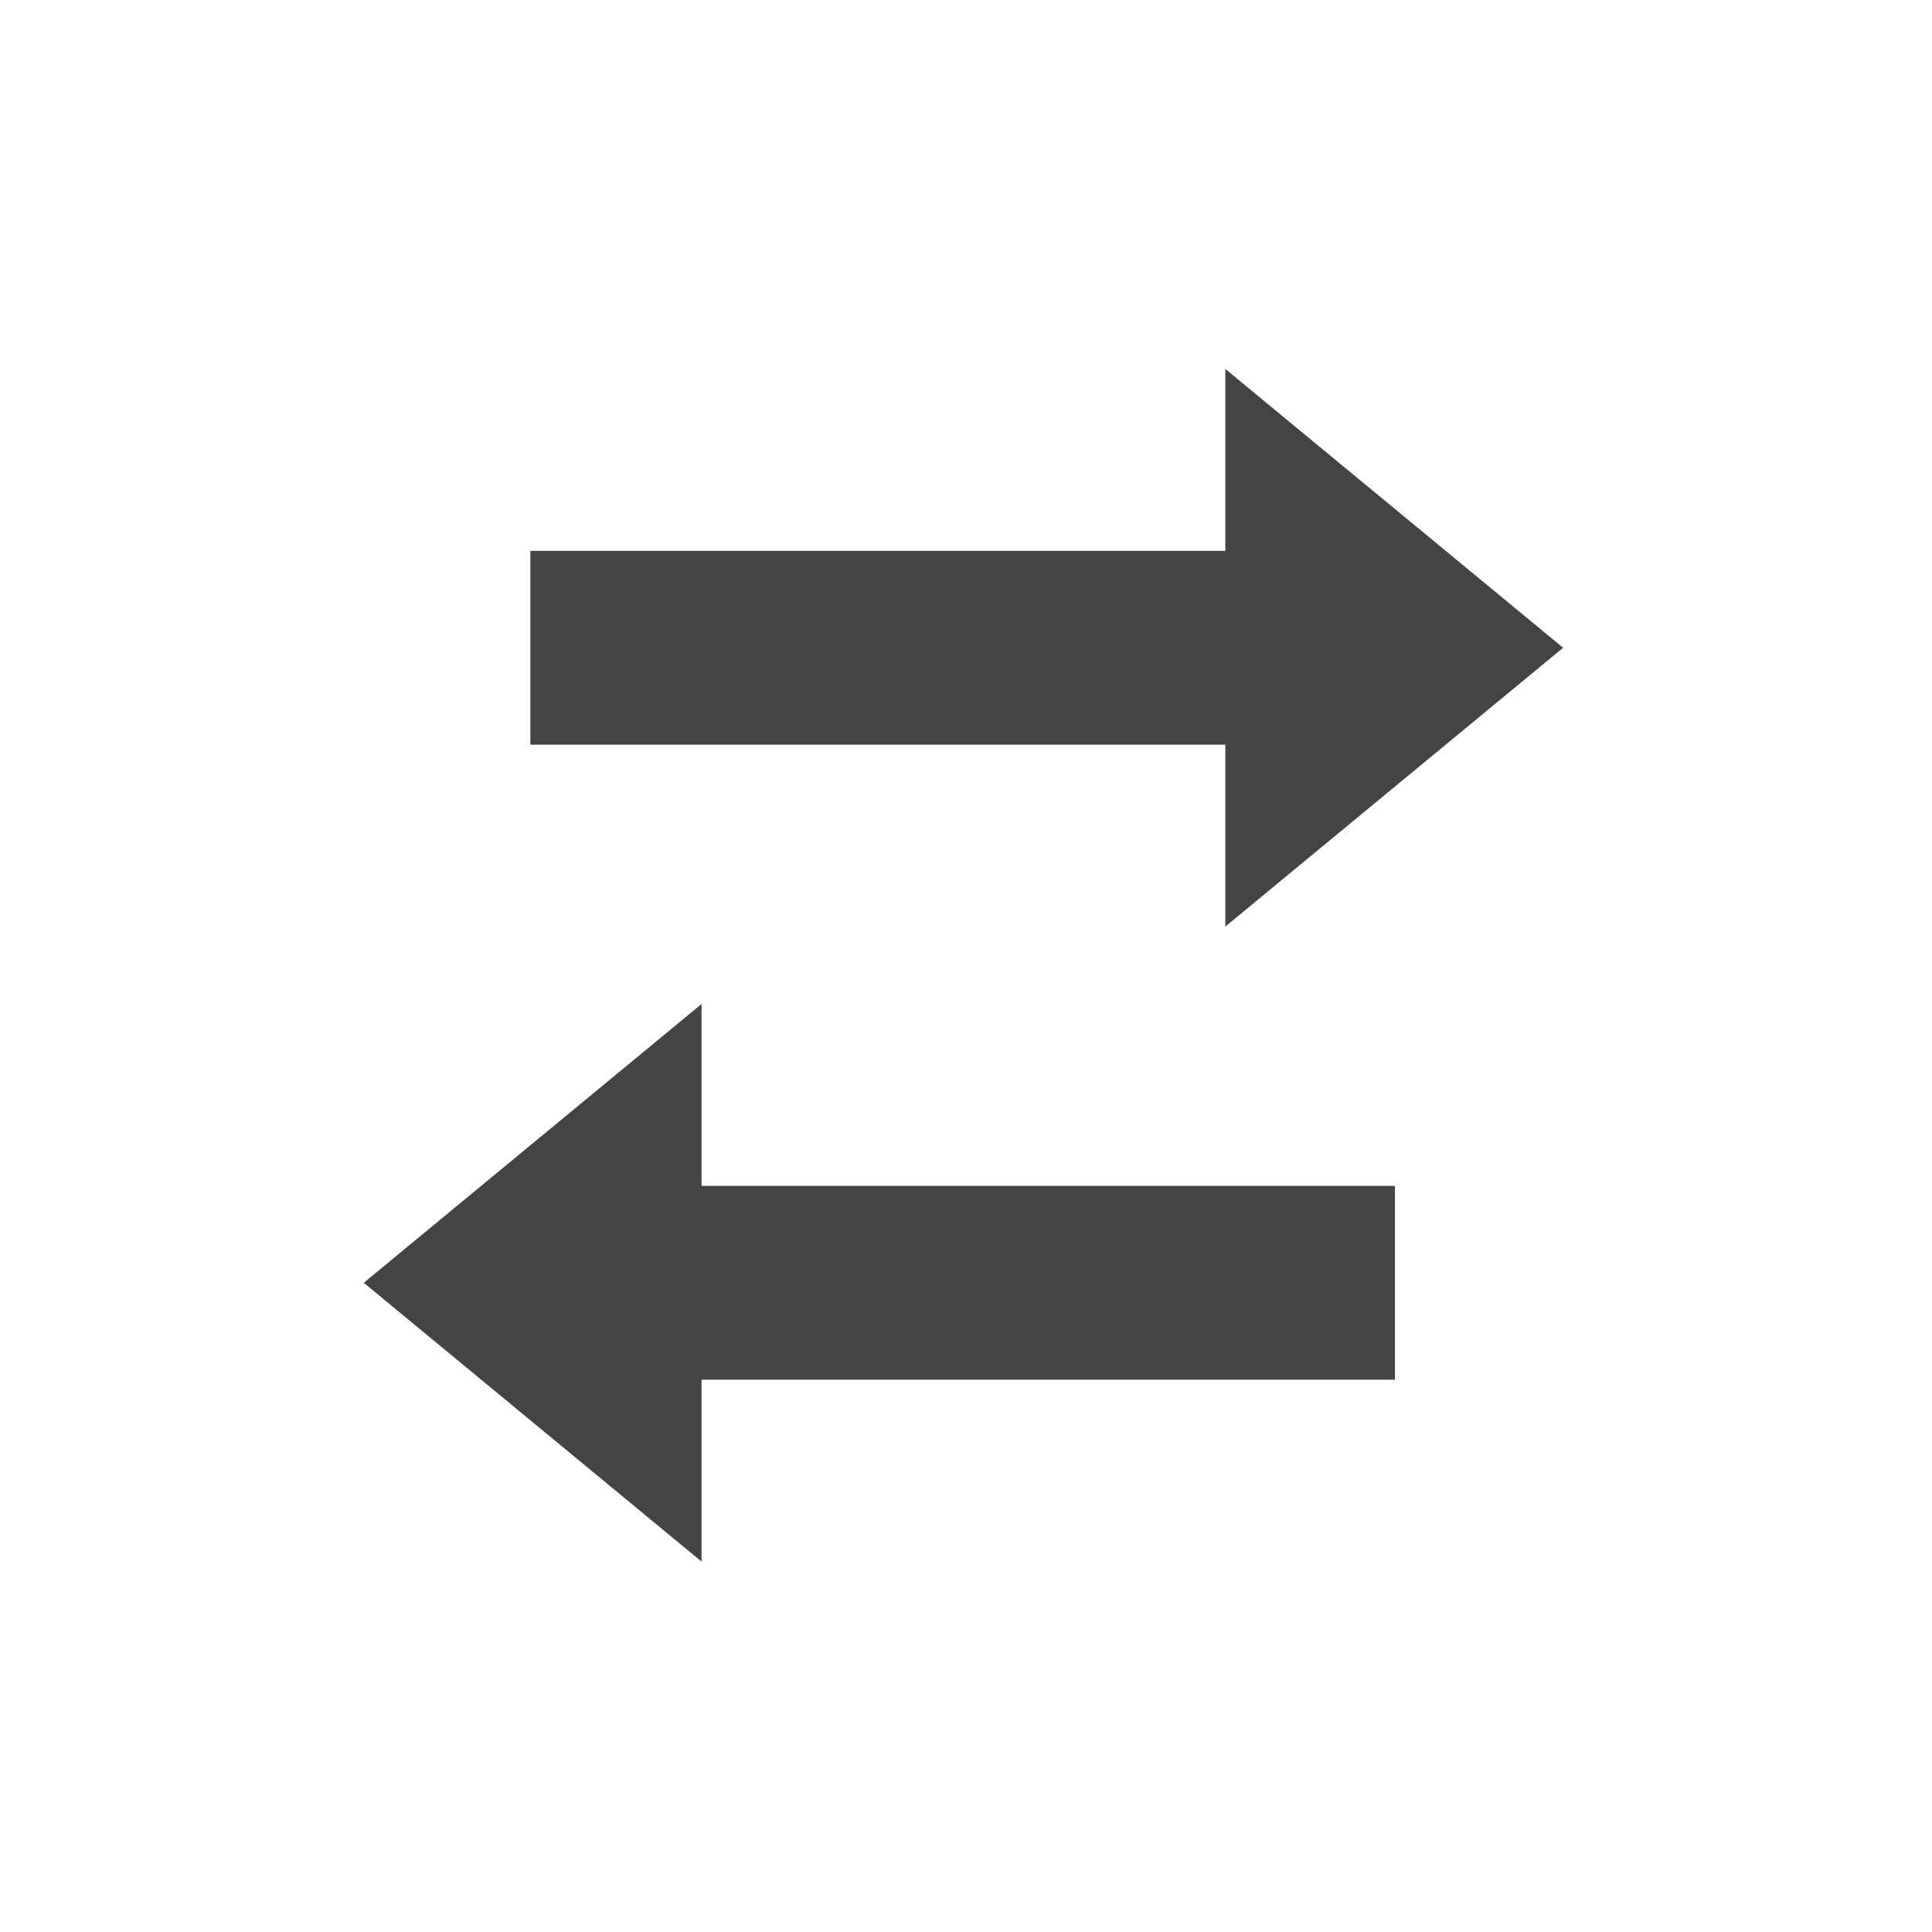 <?xml version="1.0" encoding="utf-8"?>
<!-- Generated by IcoMoon.io -->
<!DOCTYPE svg PUBLIC "-//W3C//DTD SVG 1.1//EN" "http://www.w3.org/Graphics/SVG/1.1/DTD/svg11.dtd">
<svg version="1.1" xmlns="http://www.w3.org/2000/svg" xmlns:xlink="http://www.w3.org/1999/xlink" width="32" height="32" viewBox="0 0 32 32">
<path fill="#444444" d="M20.295 15.347l5.595-4.618-5.595-4.618v3.013h-11.511v3.21h11.511v3.013zM11.62 16.629l-5.595 4.618 5.595 4.618v-3.013h11.485v-3.21h-11.485v-3.012z"></path>
</svg>
